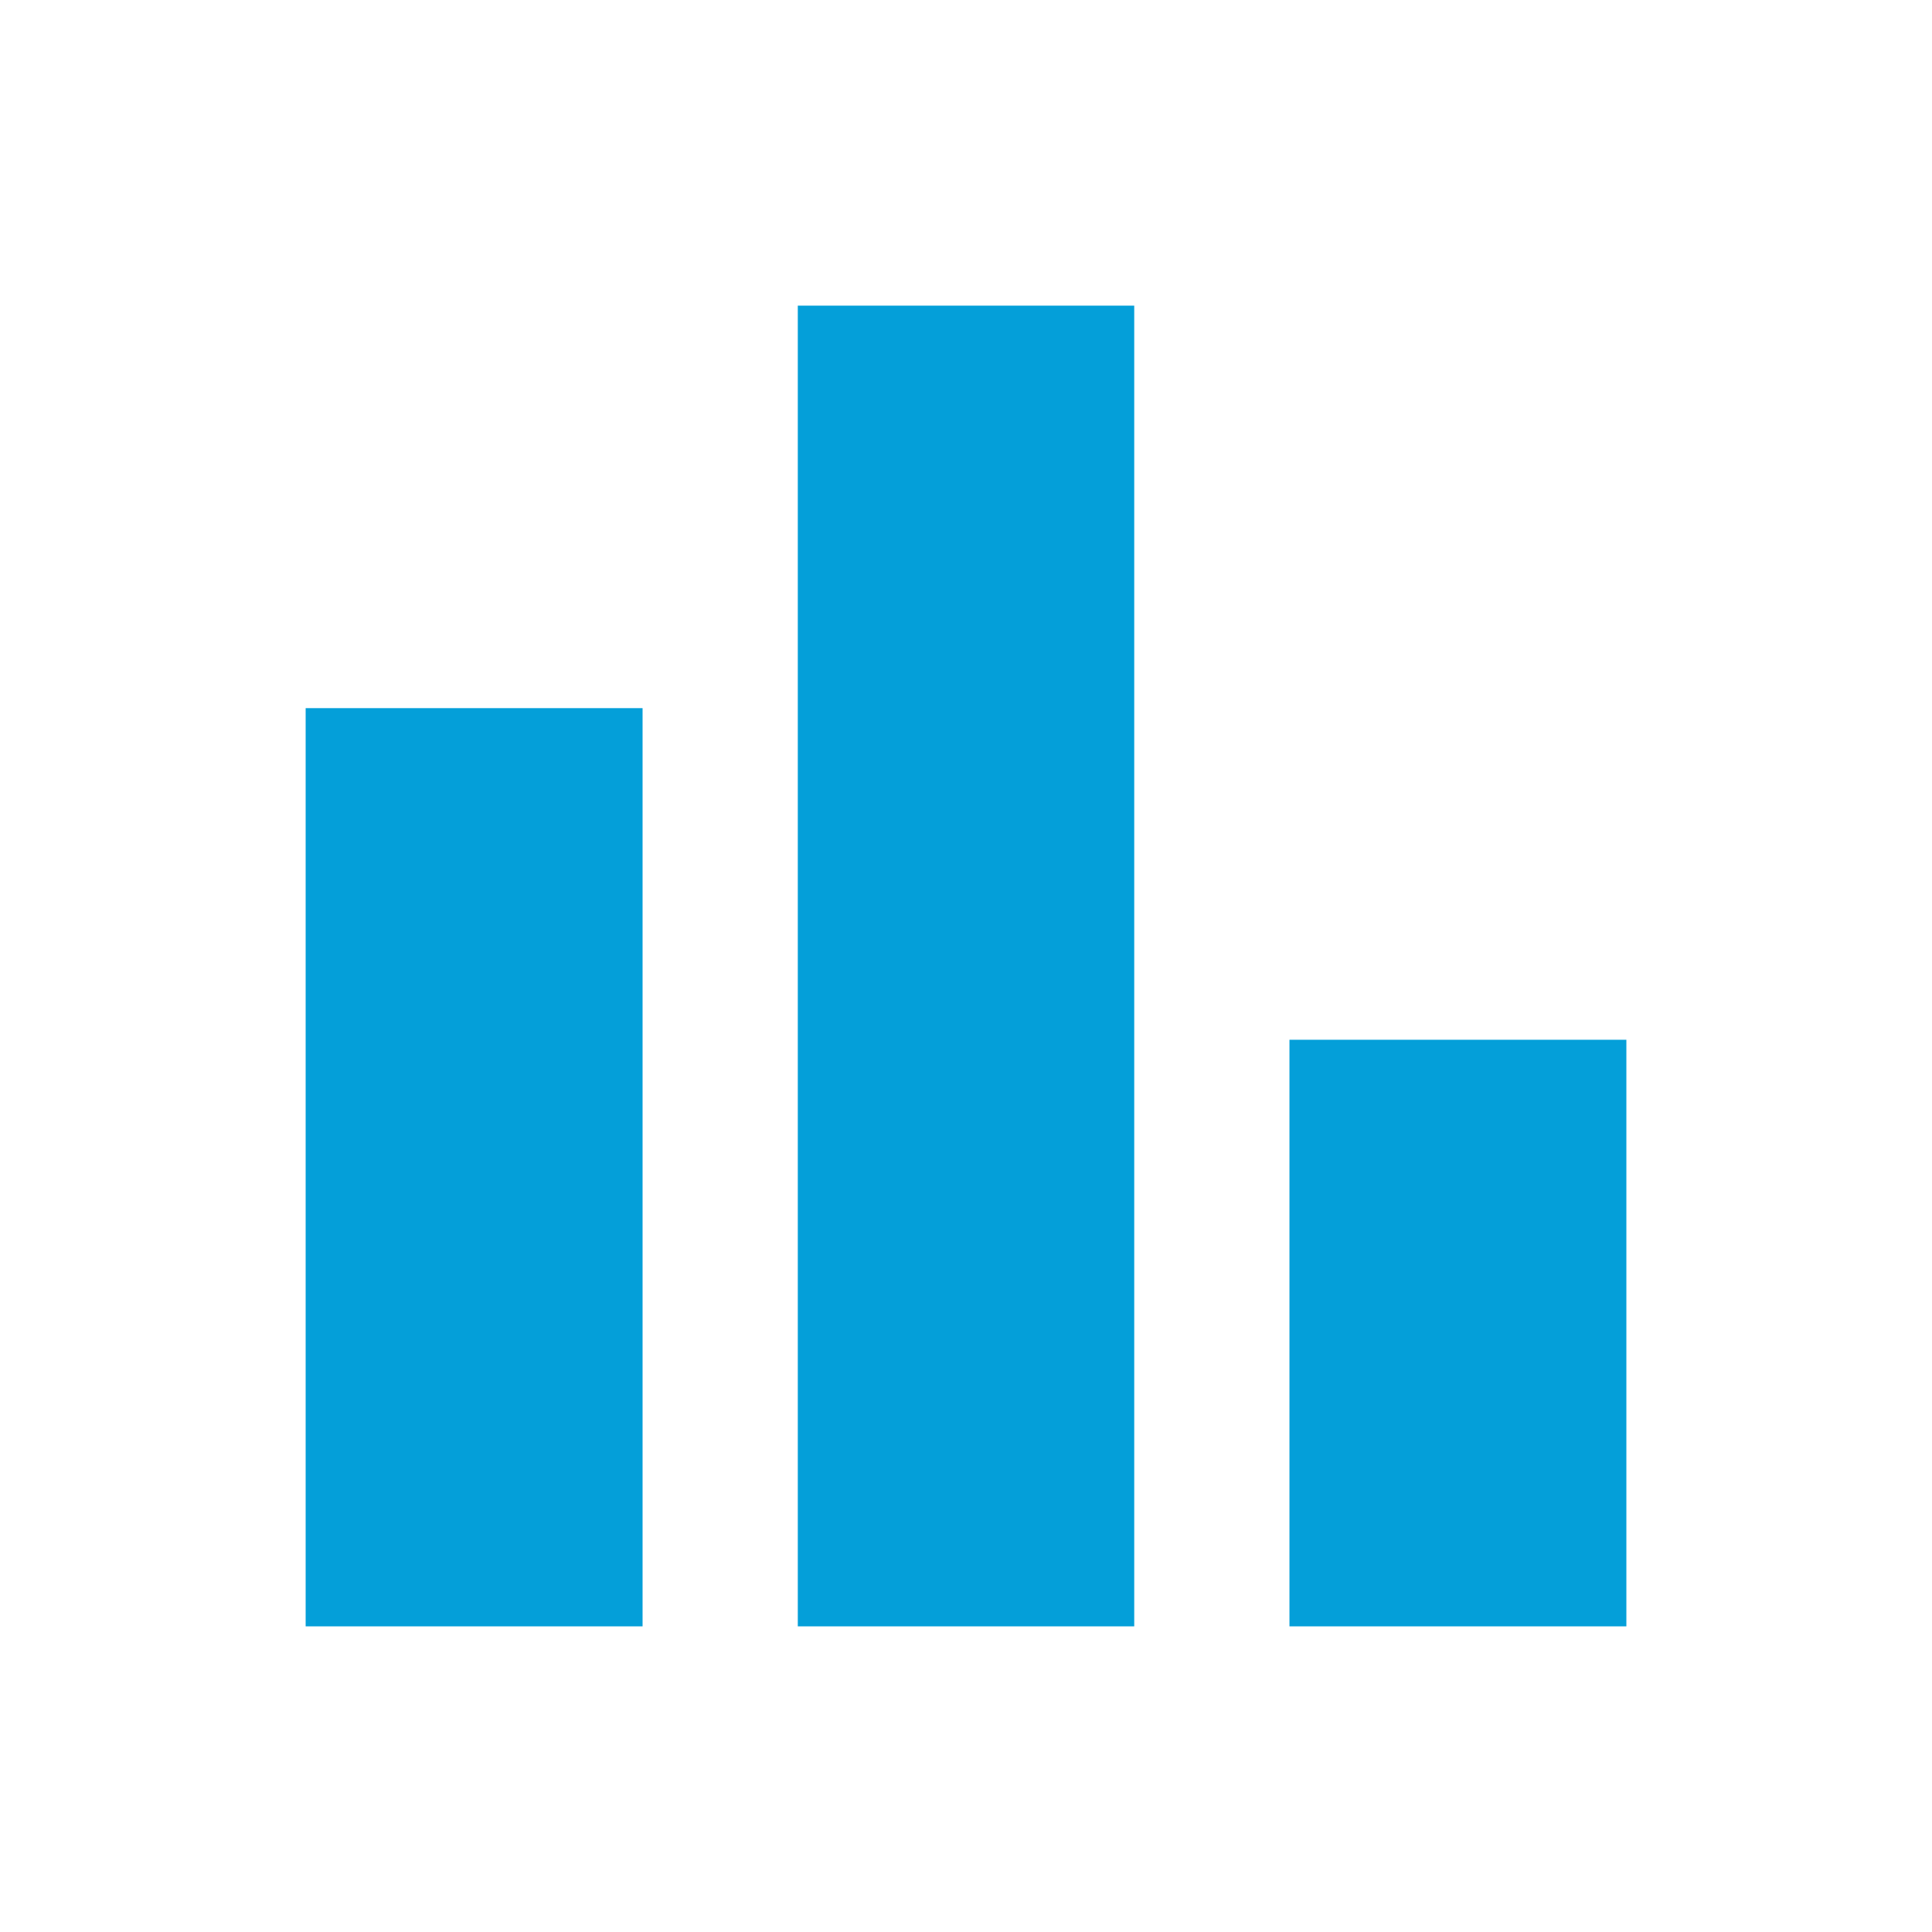 <svg width="224" height="224" viewBox="0 0 224 224" fill="none" xmlns="http://www.w3.org/2000/svg">
<g id="bar_chart_FILL1_wght500_GRAD0_opsz24 1">
<path id="Vector" d="M149.502 188.564V120.552H188.565V188.564H149.502ZM92.498 188.564V35.436H131.505V188.564H92.498ZM35.438 188.564V82.103H74.501V188.564H35.438Z" fill="#049FD9"/>
</g>
</svg>
